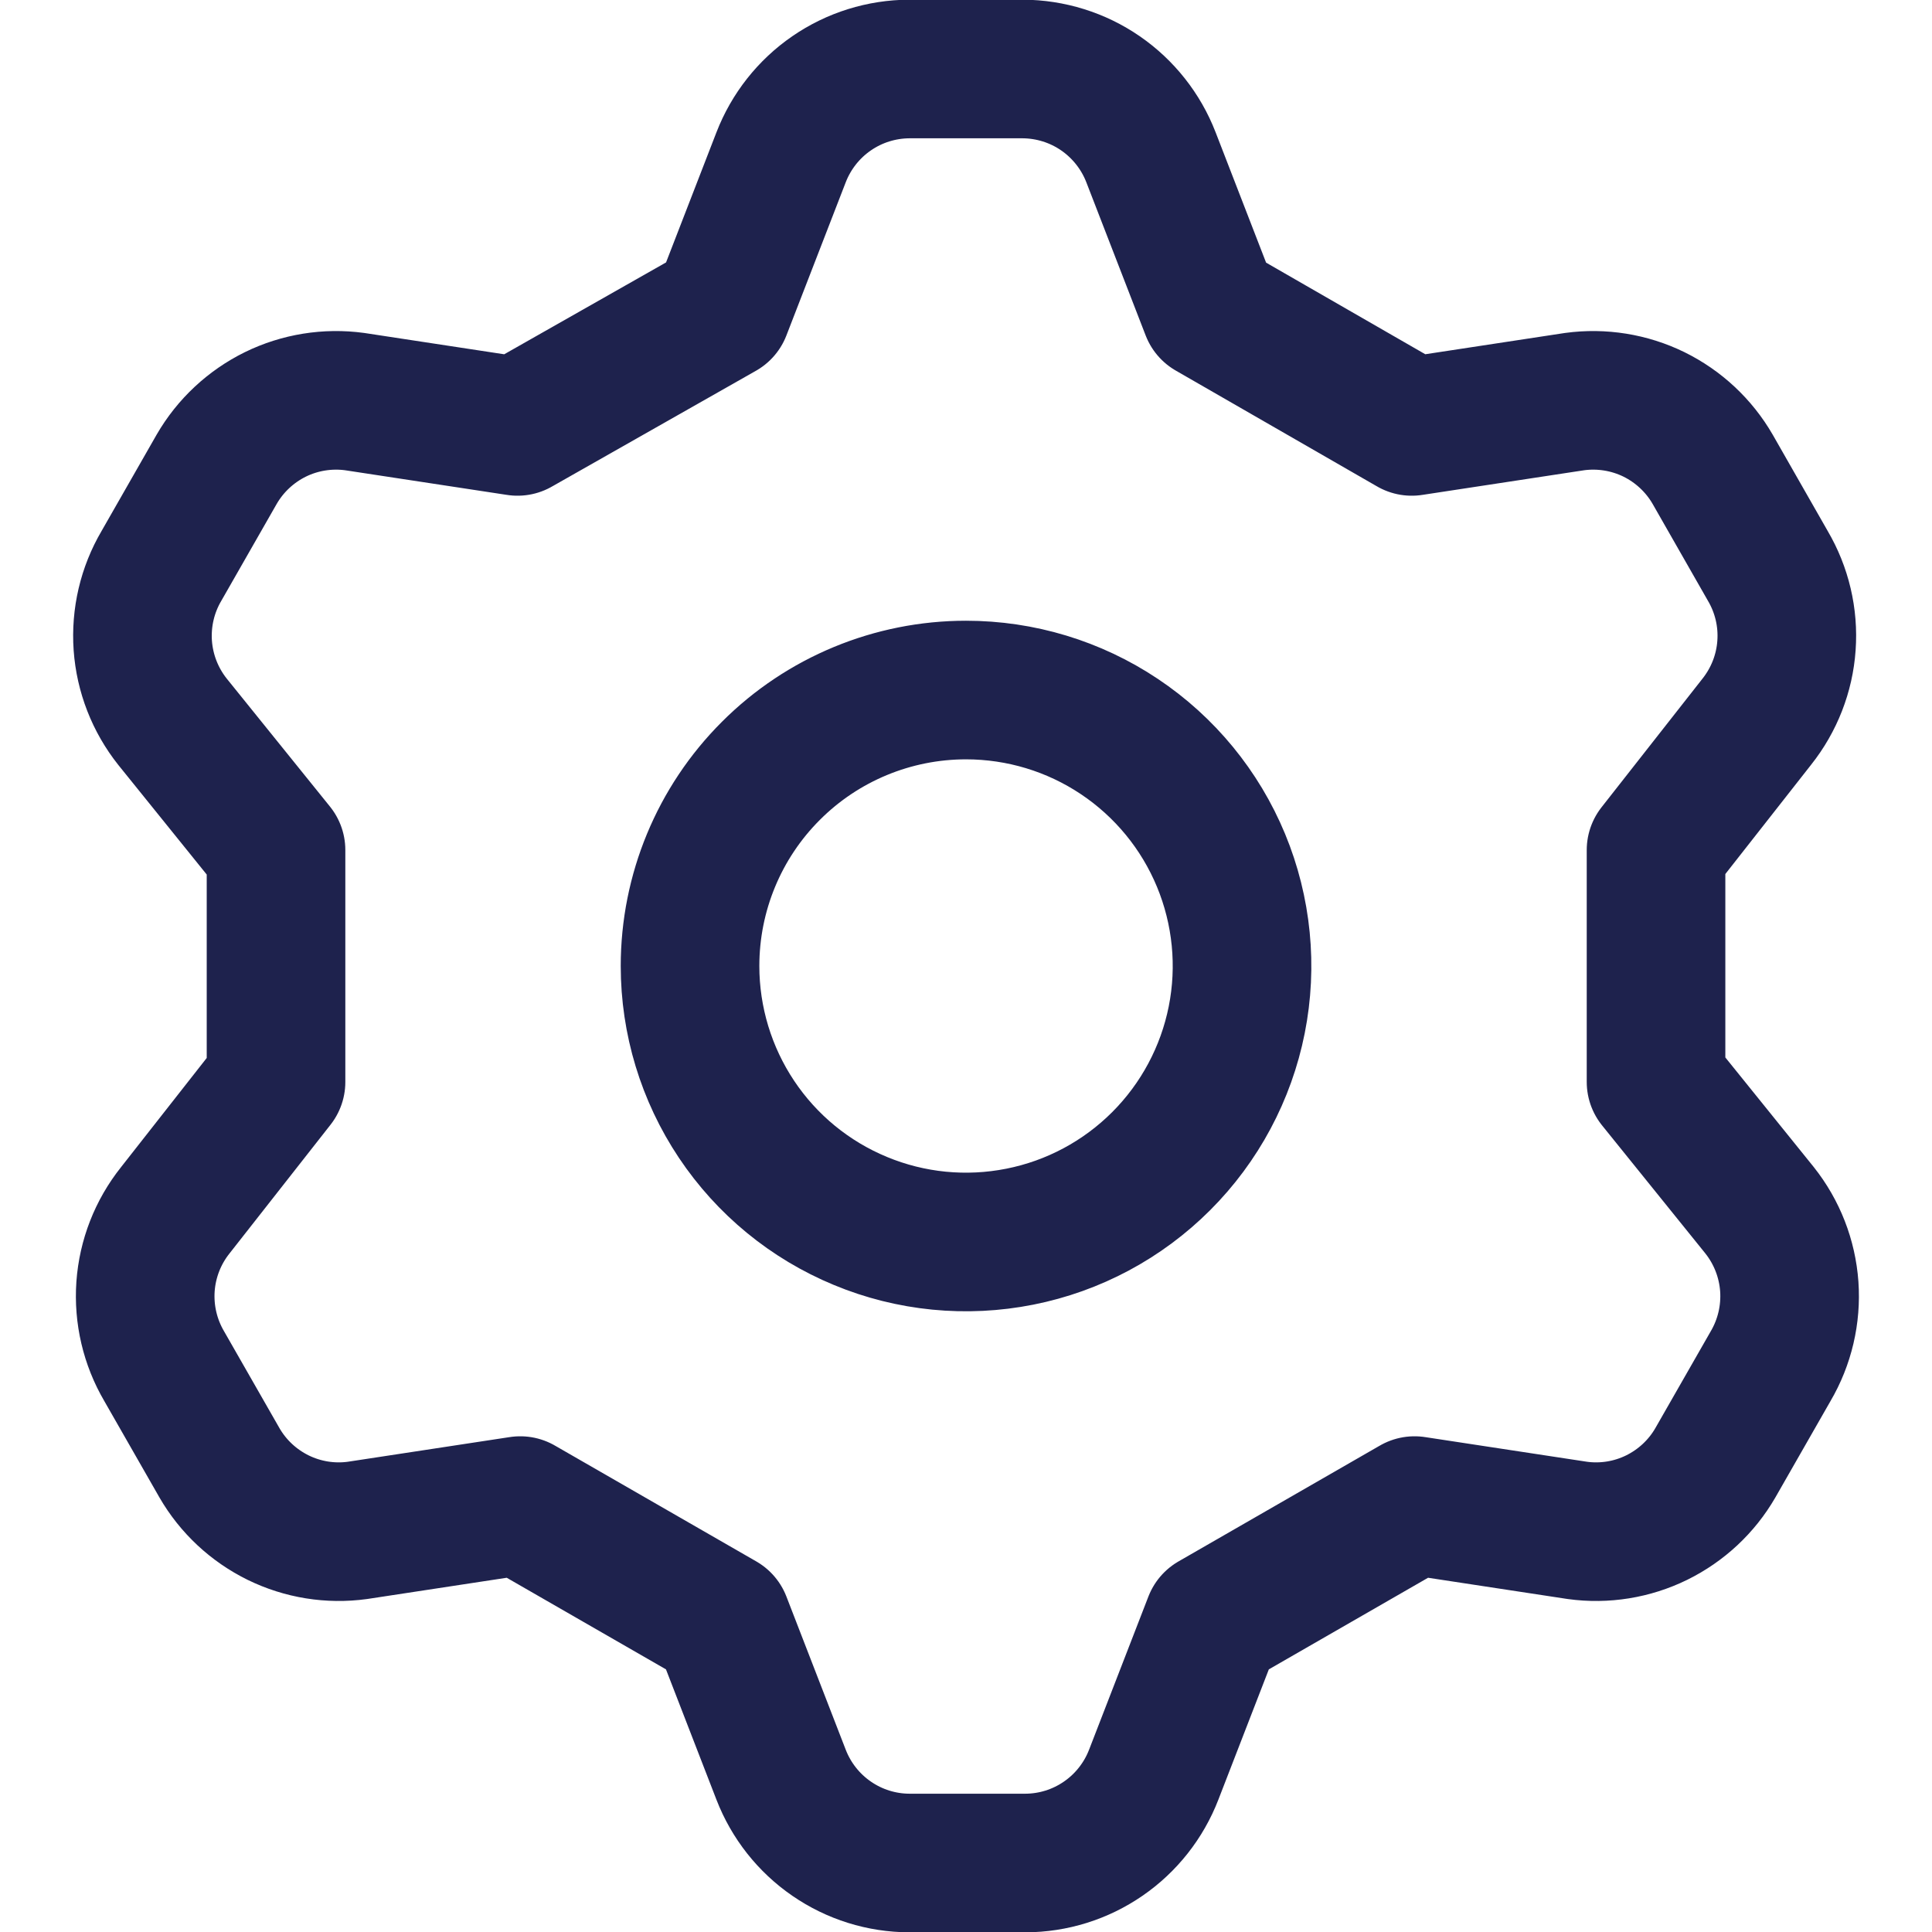 <svg width="31" height="31" viewBox="0 0 31 31" fill="none" xmlns="http://www.w3.org/2000/svg">
<g clip-path="url(#clip0_235_1730)">
<path d="M11.581 4.982L12.533 2.524C12.694 2.108 12.976 1.75 13.344 1.497C13.711 1.244 14.146 1.109 14.592 1.107H16.408C16.854 1.109 17.29 1.244 17.657 1.497C18.024 1.75 18.307 2.108 18.468 2.524L19.42 4.982L22.652 6.842L25.265 6.444C25.7 6.385 26.143 6.456 26.538 6.649C26.932 6.843 27.26 7.149 27.48 7.529L28.365 9.079C28.592 9.465 28.697 9.91 28.665 10.357C28.634 10.804 28.467 11.23 28.188 11.581L26.572 13.64V17.36L28.233 19.419C28.512 19.77 28.678 20.196 28.71 20.643C28.741 21.09 28.637 21.535 28.41 21.922L27.524 23.471C27.304 23.852 26.976 24.157 26.582 24.351C26.188 24.544 25.745 24.616 25.31 24.556L22.697 24.158L19.464 26.018L18.512 28.476C18.351 28.892 18.069 29.25 17.701 29.503C17.334 29.756 16.899 29.892 16.453 29.893H14.592C14.146 29.892 13.711 29.756 13.344 29.503C12.976 29.25 12.694 28.892 12.533 28.476L11.581 26.018L8.348 24.158L5.735 24.556C5.3 24.616 4.857 24.544 4.463 24.351C4.069 24.157 3.741 23.852 3.521 23.471L2.635 21.922C2.408 21.535 2.304 21.09 2.335 20.643C2.367 20.196 2.533 19.77 2.813 19.419L4.429 17.36V13.64L2.768 11.581C2.489 11.23 2.323 10.804 2.291 10.357C2.26 9.91 2.364 9.465 2.591 9.079L3.477 7.529C3.697 7.149 4.025 6.843 4.419 6.649C4.813 6.456 5.256 6.385 5.691 6.444L8.304 6.842L11.581 4.982ZM11.072 15.5C11.072 16.376 11.332 17.232 11.818 17.96C12.305 18.689 12.996 19.256 13.806 19.591C14.615 19.927 15.505 20.014 16.364 19.843C17.223 19.673 18.012 19.251 18.632 18.631C19.251 18.012 19.673 17.223 19.844 16.364C20.015 15.505 19.927 14.614 19.592 13.805C19.257 12.996 18.689 12.304 17.961 11.818C17.233 11.331 16.376 11.072 15.5 11.072C14.326 11.072 13.199 11.538 12.369 12.369C11.538 13.199 11.072 14.325 11.072 15.5V15.5Z" stroke="#1E224D" stroke-width="2.224" stroke-linecap="round" stroke-linejoin="round"/>
</g>
<defs>
<clipPath id="clip0_235_1730">
<rect width="31" height="31" fill="white"/>
</clipPath>
</defs>
</svg>
